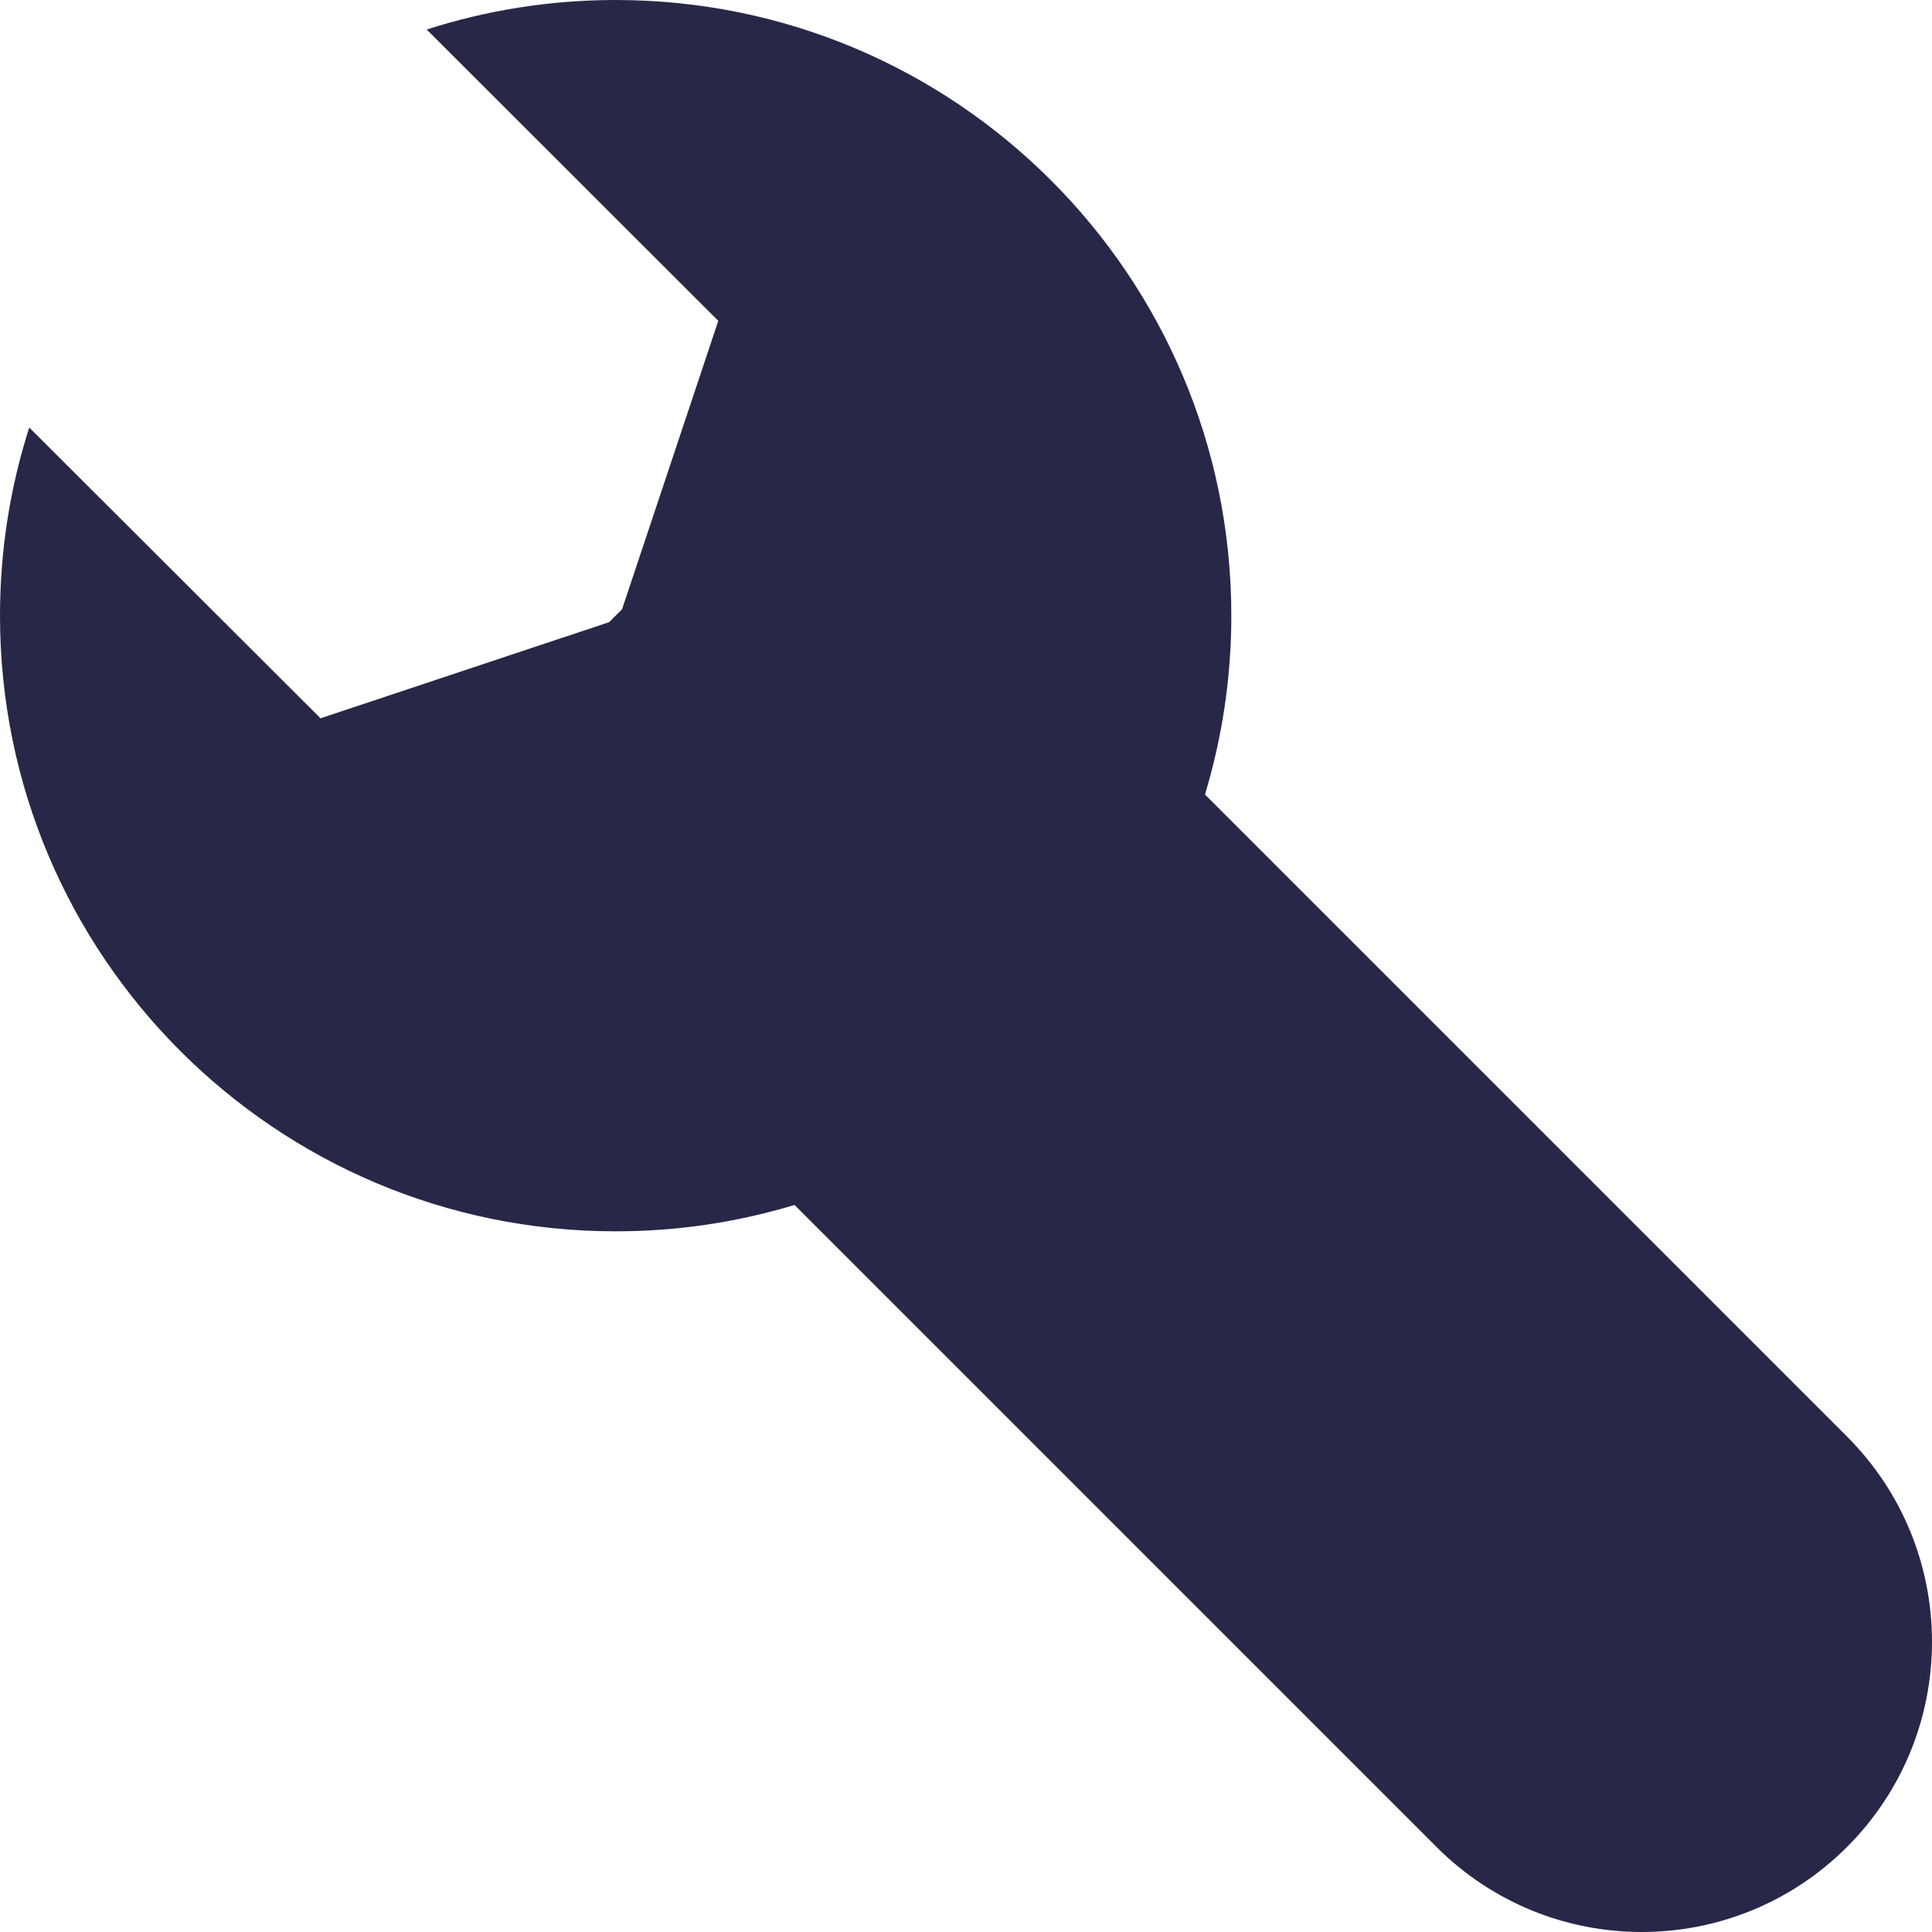 <svg width="42" height="42" viewBox="0 0 42 42" fill="none" xmlns="http://www.w3.org/2000/svg">
<path fill-rule="evenodd" clip-rule="evenodd" d="M13.384 0C20.776 0 26.768 5.992 26.768 13.384C26.768 14.736 26.567 16.041 26.195 17.272L40.152 31.229C42.616 33.693 42.616 37.688 40.152 40.152C37.688 42.616 33.693 42.616 31.229 40.152L17.272 26.195C16.041 26.567 14.736 26.768 13.384 26.768C5.992 26.768 0 20.776 0 13.384C0 11.958 0.223 10.583 0.636 9.294L6.968 15.615L13.243 13.525L13.523 13.245L15.615 6.975L9.276 0.642C10.571 0.225 11.951 0 13.384 0Z" fill="#272848"/>
</svg>
